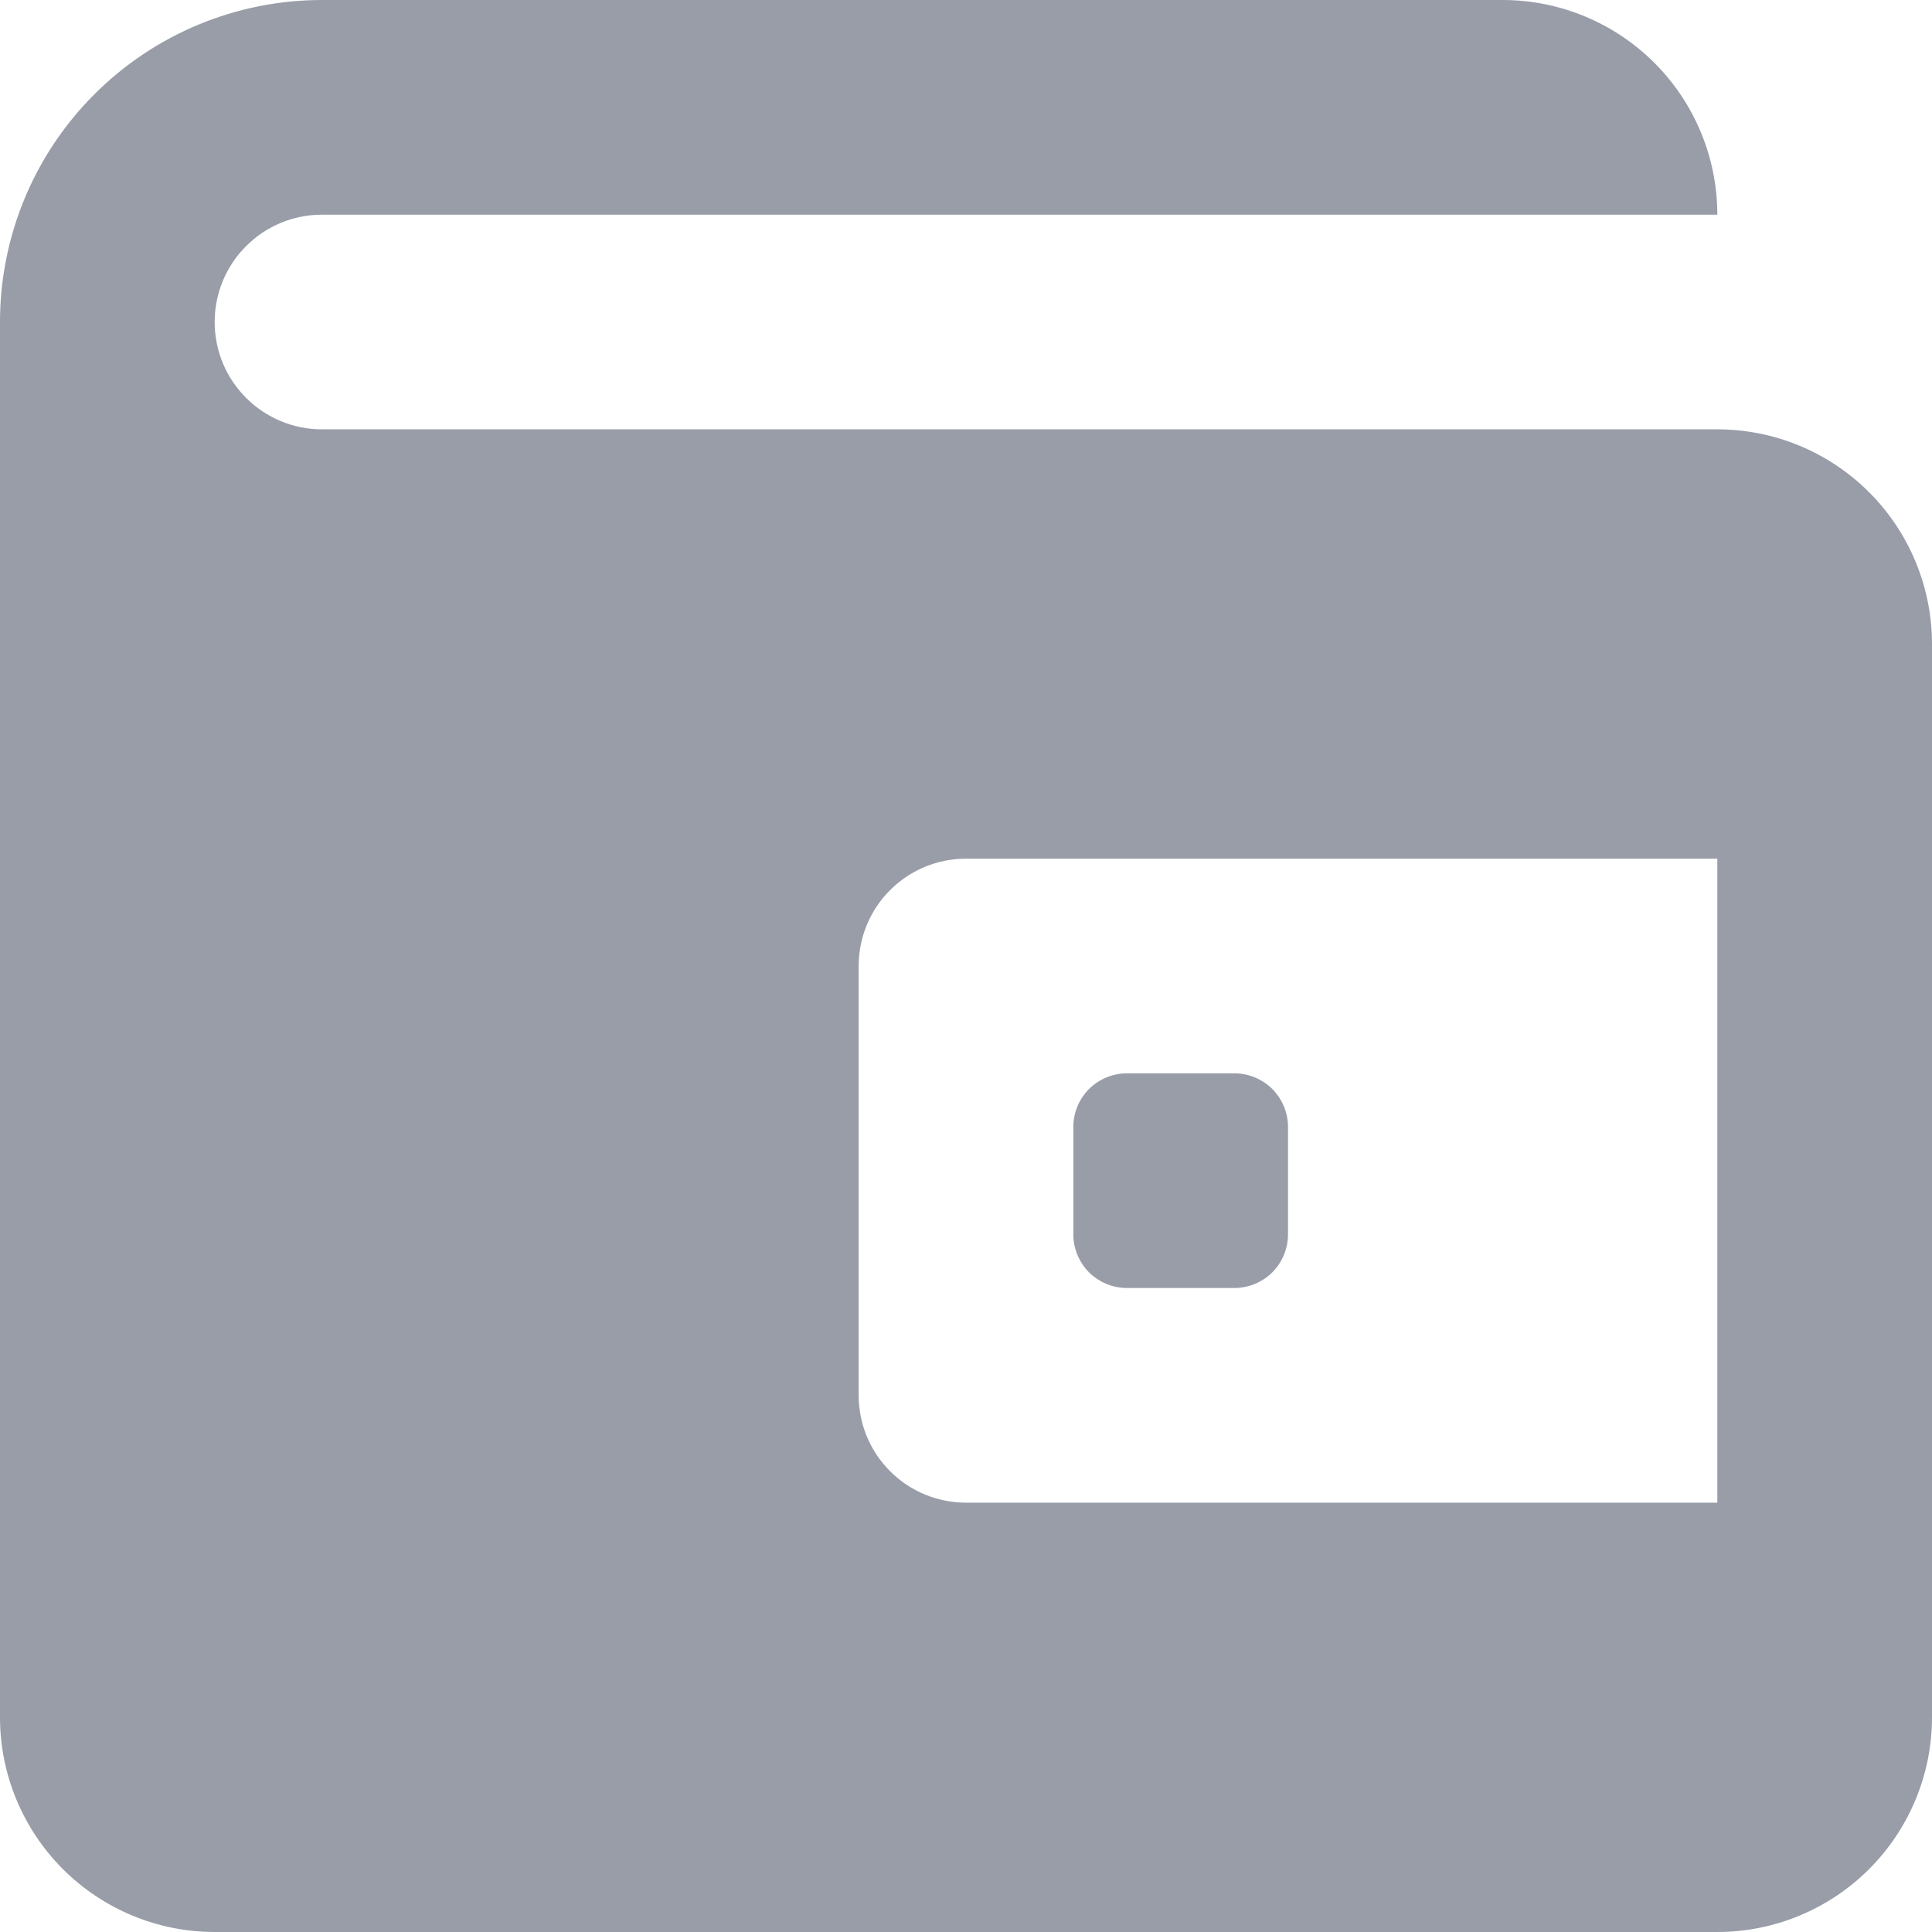 <svg width="18" height="18" viewBox="0 0 18 18" fill="none" xmlns="http://www.w3.org/2000/svg">
<path d="M16 4H3C2.735 4 2.48 3.895 2.293 3.707C2.105 3.52 2 3.265 2 3C2 2.735 2.105 2.48 2.293 2.293C2.48 2.105 2.735 2 3 2H16C16 1.47 15.789 0.961 15.414 0.586C15.039 0.211 14.53 0 14 0H3C2.204 0 1.441 0.316 0.879 0.879C0.316 1.441 0 2.204 0 3V16C0 16.53 0.211 17.039 0.586 17.414C0.961 17.789 1.47 18 2 18H16C16.53 18 17.039 17.789 17.414 17.414C17.789 17.039 18 16.53 18 16V6C18 5.47 17.789 4.961 17.414 4.586C17.039 4.211 16.53 4 16 4ZM16 14H9C8.735 14 8.48 13.895 8.293 13.707C8.105 13.52 8 13.265 8 13V9C8 8.735 8.105 8.48 8.293 8.293C8.48 8.105 8.735 8 9 8H16V14ZM10.5 12H11.5C11.633 12 11.76 11.947 11.854 11.854C11.947 11.76 12 11.633 12 11.5V10.5C12 10.367 11.947 10.24 11.854 10.146C11.76 10.053 11.633 10 11.5 10H10.5C10.367 10 10.24 10.053 10.146 10.146C10.053 10.24 10 10.367 10 10.5V11.5C10 11.633 10.053 11.76 10.146 11.854C10.24 11.947 10.367 12 10.5 12Z" fill="#989DA8"/>
</svg>
